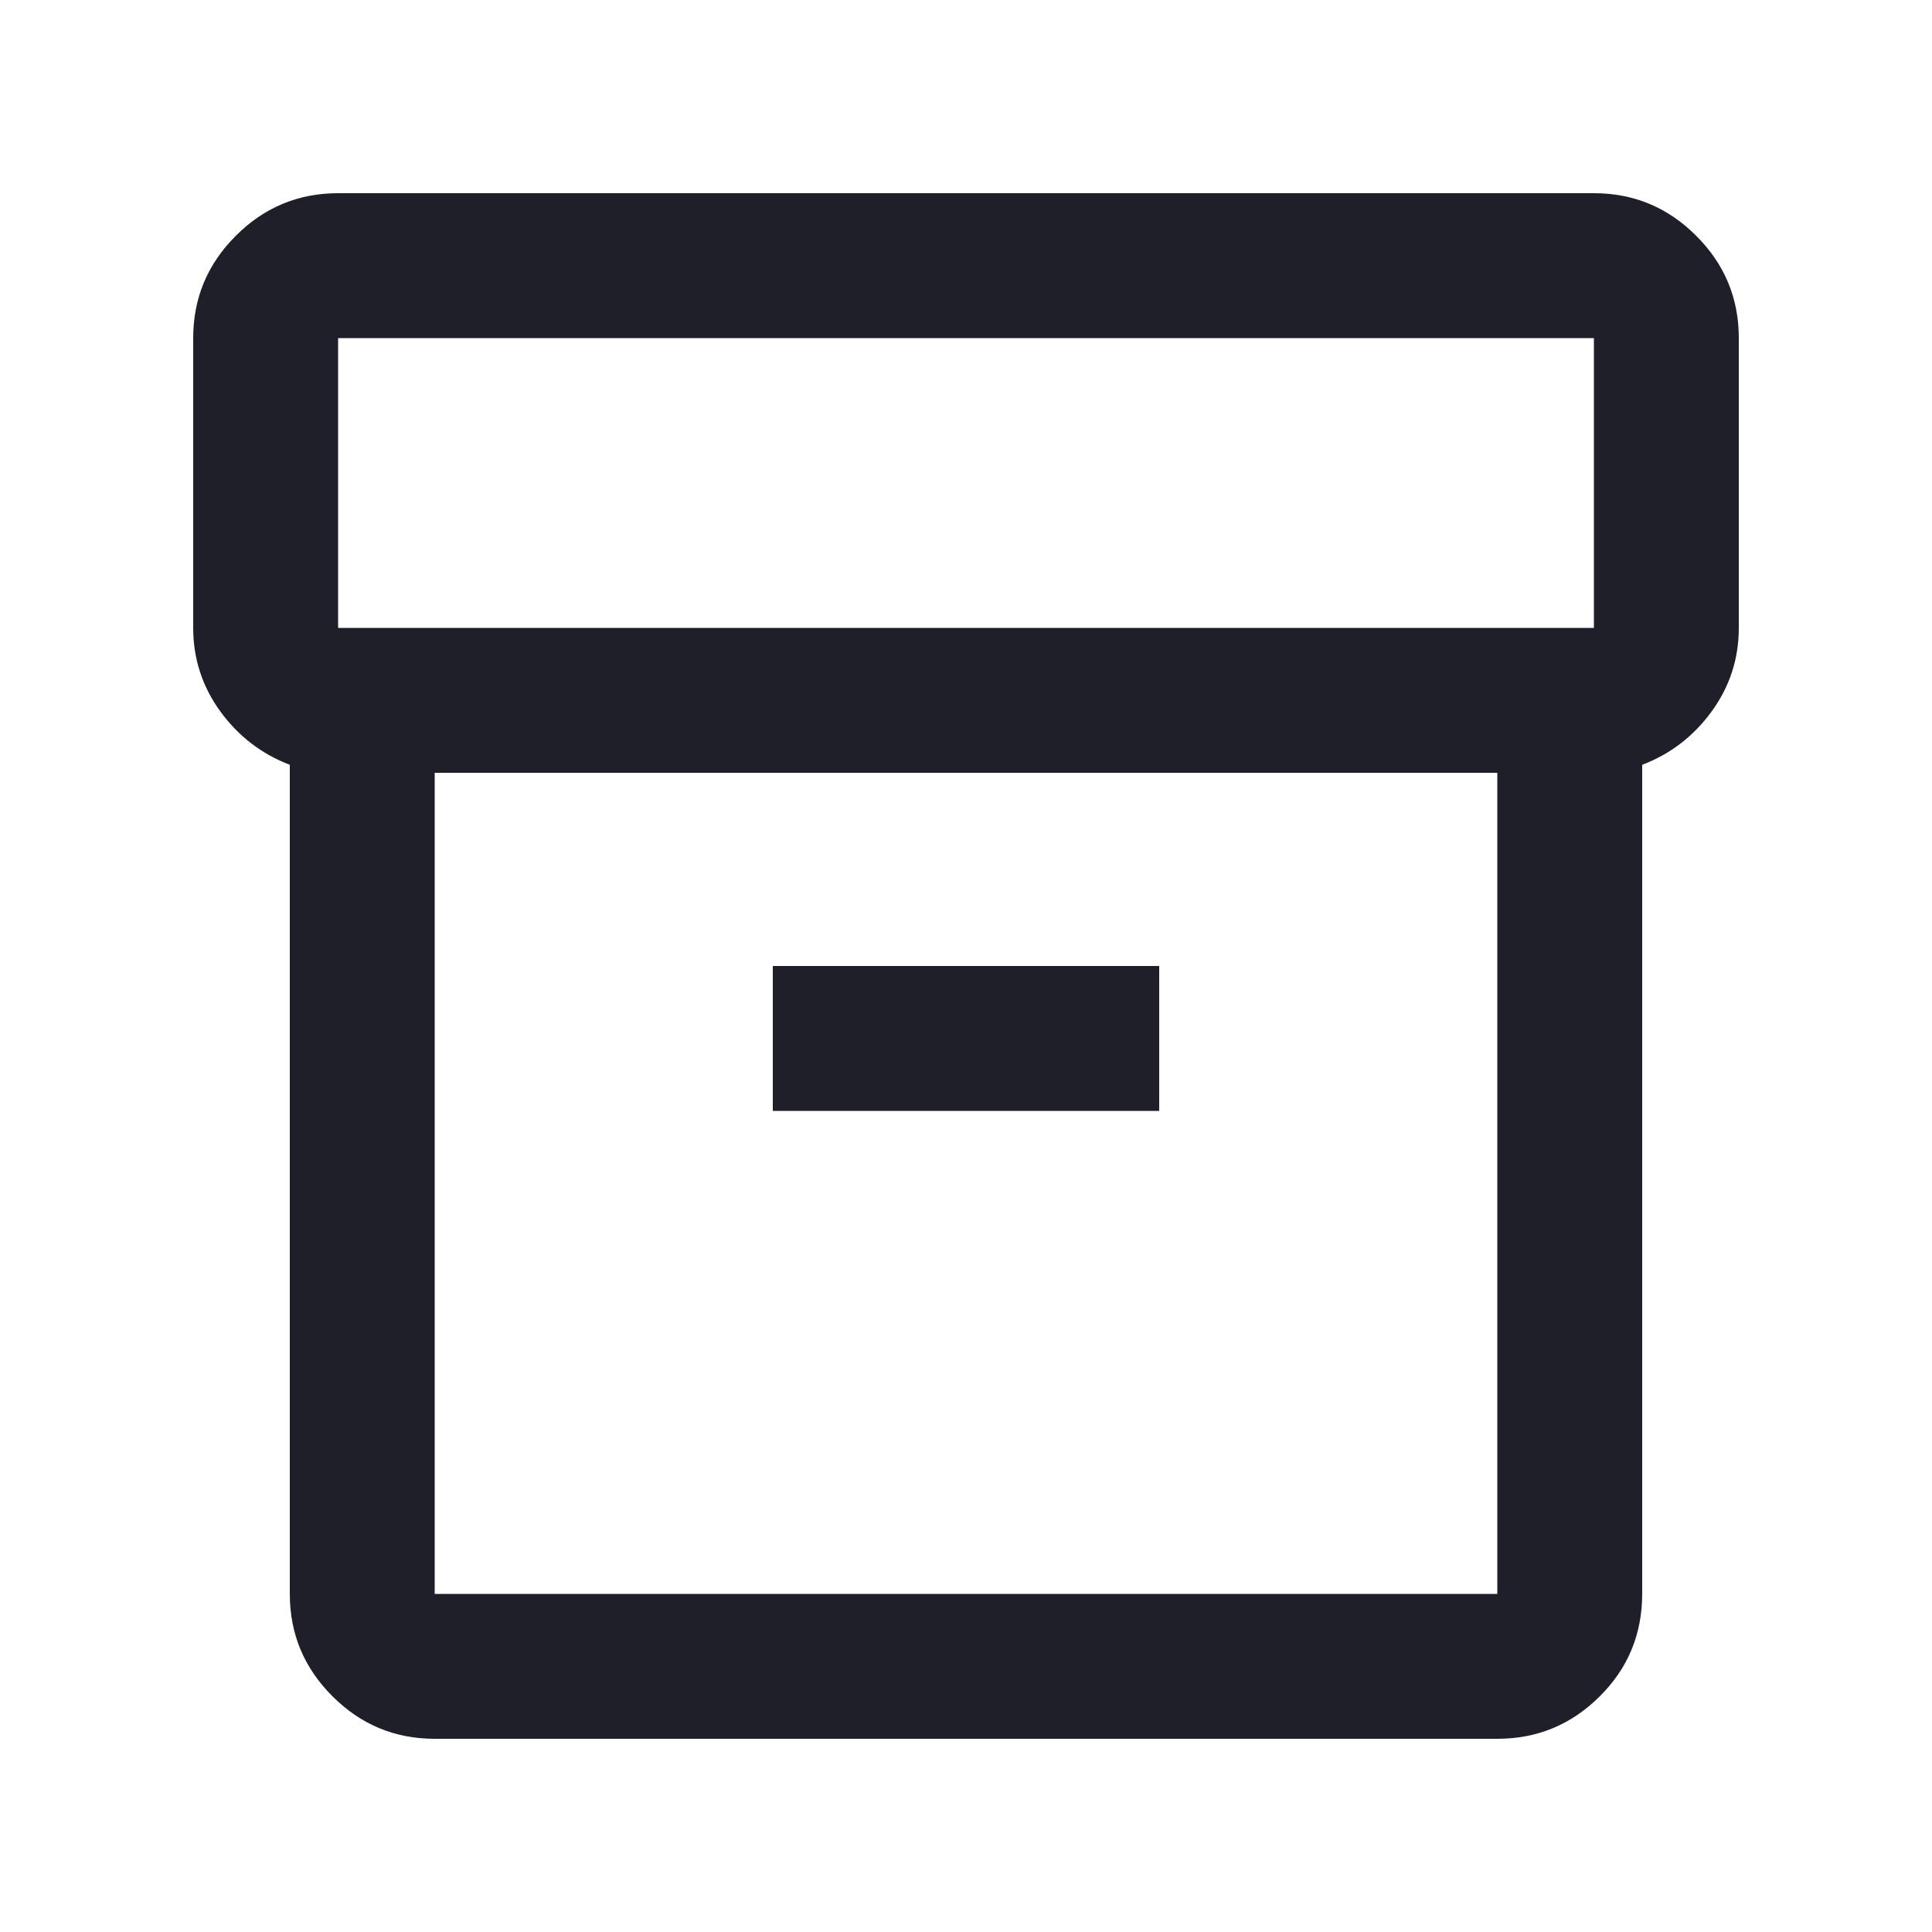 <svg width="20" height="20" viewBox="0 0 20 20" fill="none" xmlns="http://www.w3.org/2000/svg">
<mask id="mask0_4_7703" style="mask-type:alpha" maskUnits="userSpaceOnUse" x="0" y="0" width="20" height="20">
<rect width="20" height="20" fill="#D9D9D9"/>
</mask>
<g mask="url(#mask0_4_7703)">
<path d="M4.5 18C4.088 18 3.734 17.853 3.441 17.559C3.147 17.266 3 16.913 3 16.5V7.917C2.708 7.806 2.469 7.622 2.281 7.365C2.094 7.108 2 6.819 2 6.5V3.5C2 3.087 2.147 2.734 2.441 2.441C2.734 2.147 3.087 2 3.5 2H16.5C16.913 2 17.266 2.147 17.559 2.441C17.853 2.734 18 3.087 18 3.5V6.5C18 6.819 17.906 7.108 17.719 7.365C17.531 7.622 17.292 7.806 17 7.917V16.497C17 16.916 16.853 17.271 16.559 17.562C16.266 17.854 15.912 18 15.5 18H4.5ZM4.5 8V16.5H15.5V8H4.5ZM3.5 6.5H16.5V3.5H3.5V6.5ZM8 11.5H12V10H8V11.5Z" fill="#1F1F29"/>
</g>
</svg>
